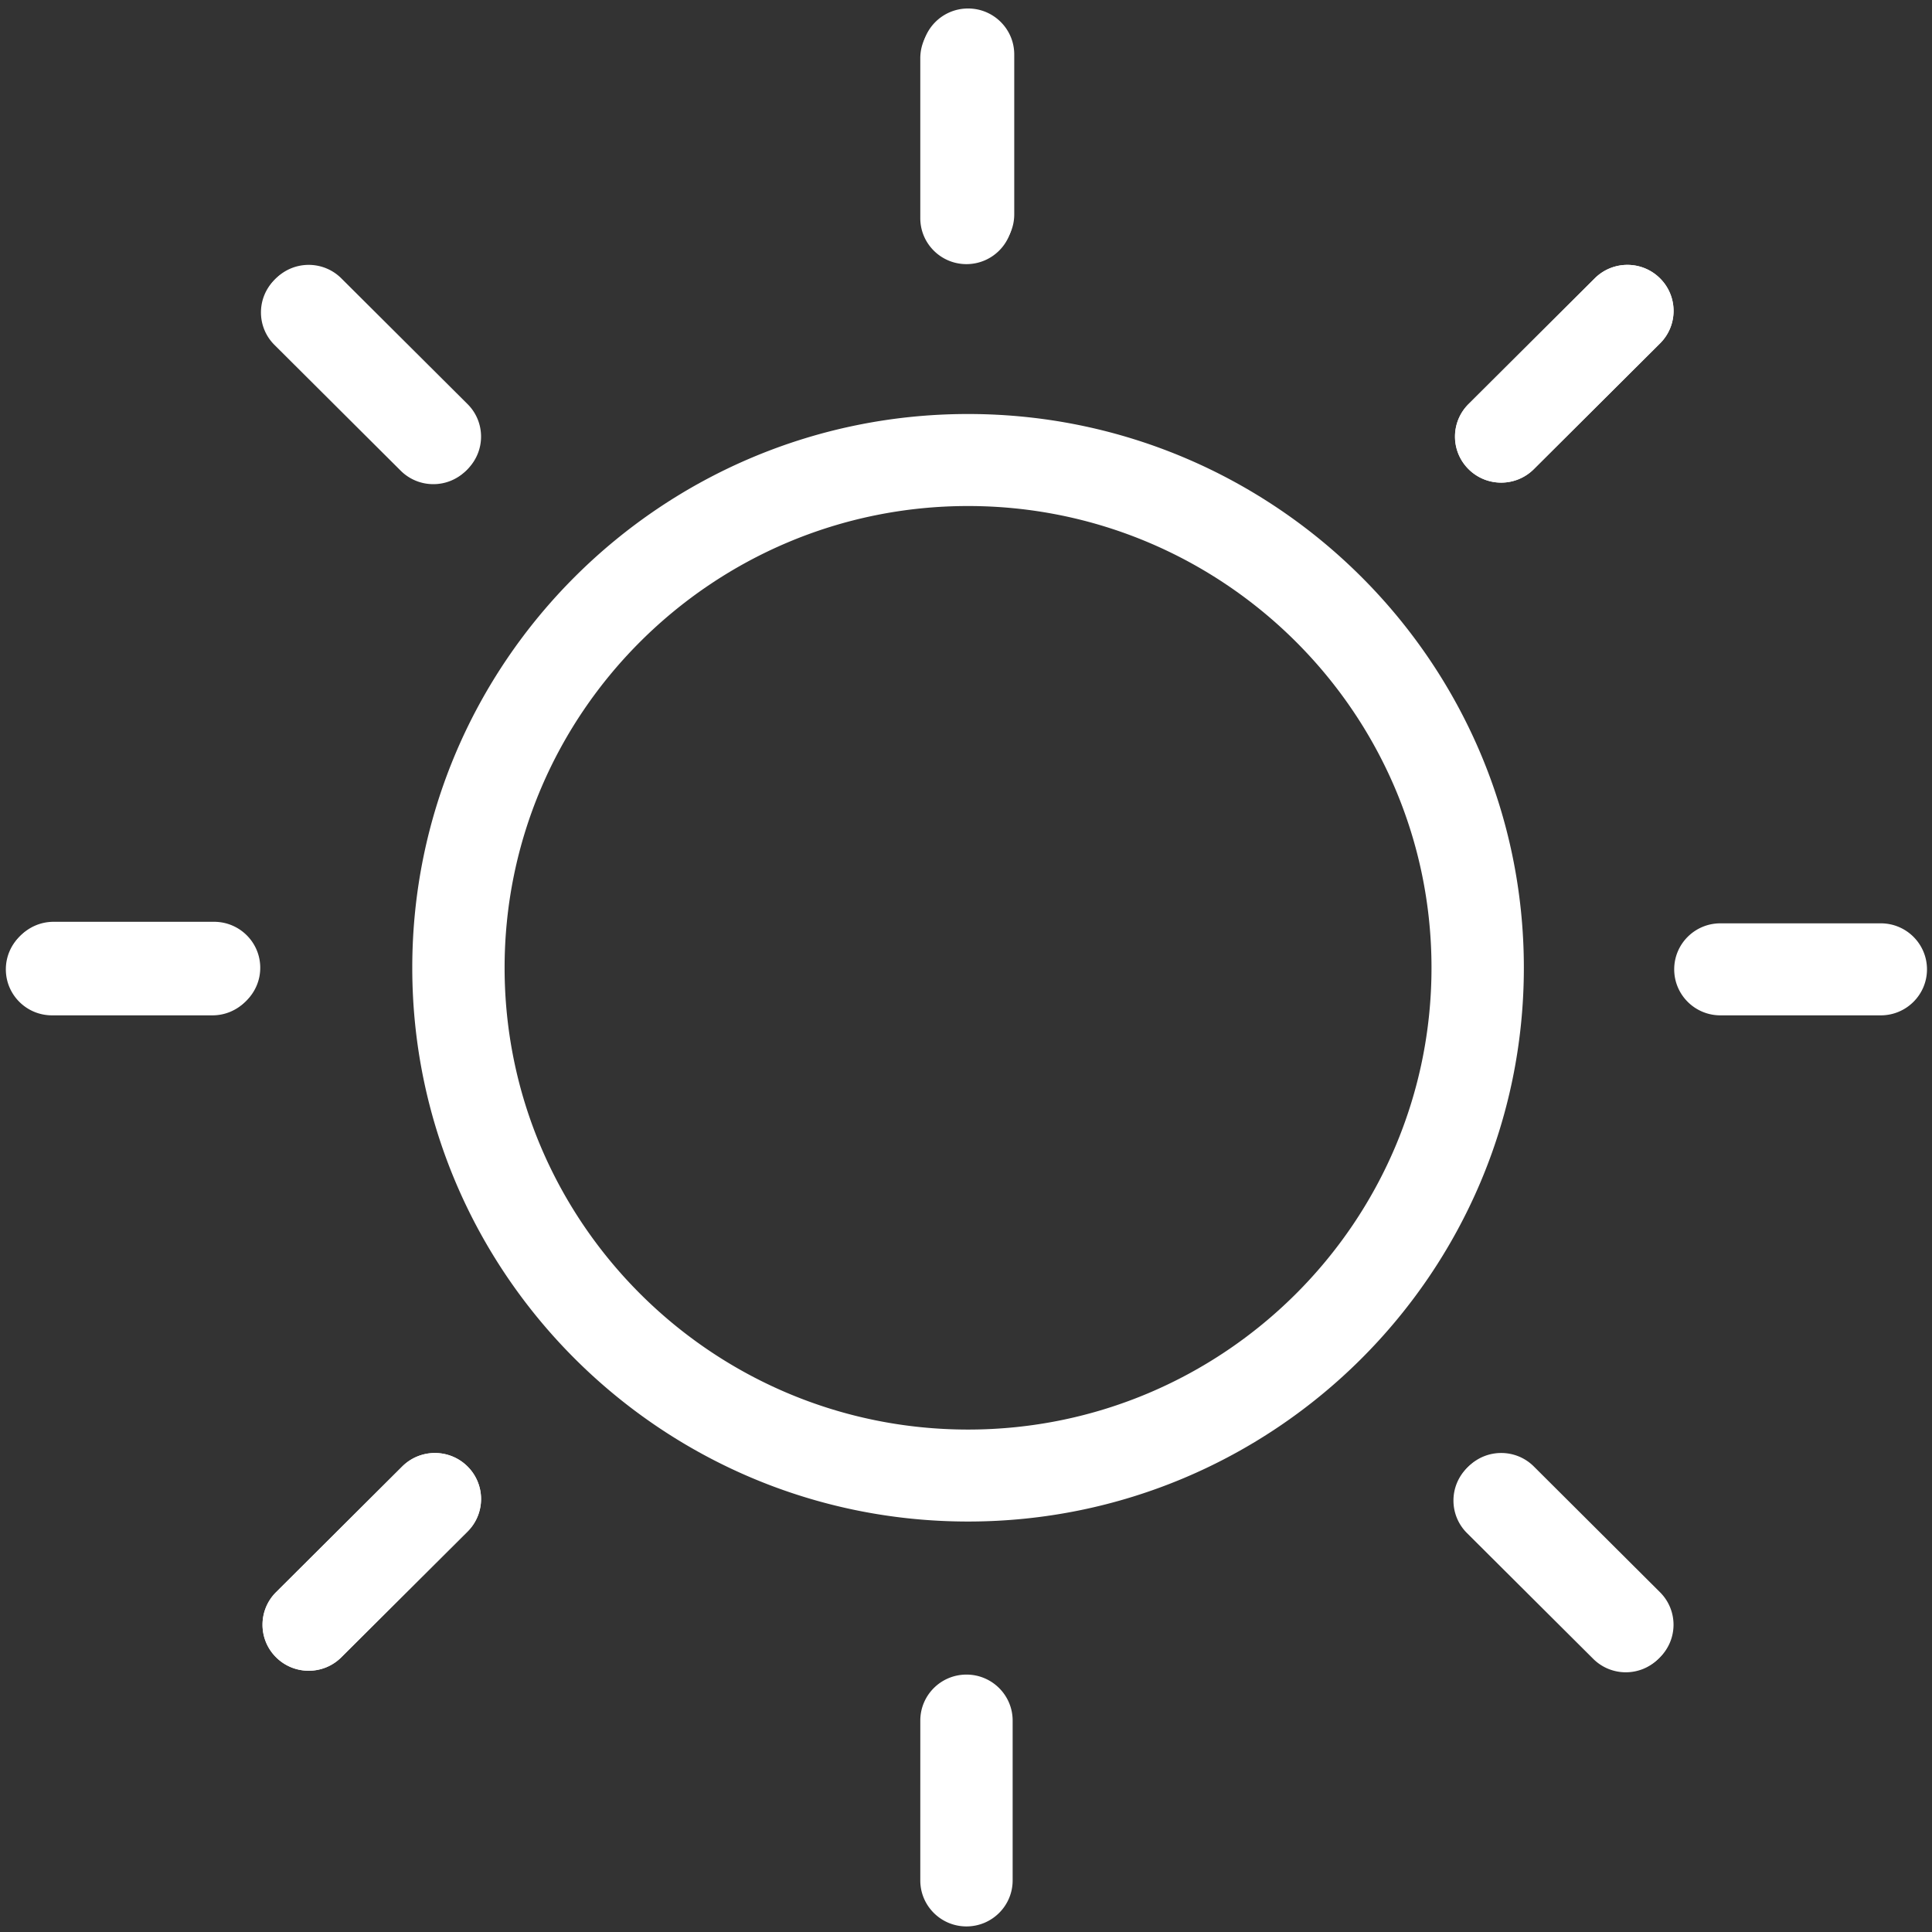 <?xml version="1.0" standalone="no"?><!DOCTYPE svg PUBLIC "-//W3C//DTD SVG 1.1//EN" "http://www.w3.org/Graphics/SVG/1.1/DTD/svg11.dtd"><svg t="1561875820317" class="icon" viewBox="0 0 1024 1024" version="1.1" xmlns="http://www.w3.org/2000/svg" p-id="7765" xmlns:xlink="http://www.w3.org/1999/xlink" width="200" height="200"><rect x="0" y="0" width="1024" height="1024" fill="#333333" stroke="none"/><defs><style type="text/css"></style></defs><path d="M513.096 806.441c-162.438 0-294.586-131.659-294.586-293.513 0-161.835 132.149-293.495 294.586-293.495 162.435 0 294.578 131.659 294.578 293.495 0 161.854-132.143 293.513-294.578 293.513z m0-538.239c-135.443 0-245.646 109.785-245.646 244.729 0 134.96 110.2 244.764 245.646 244.764 135.442 0 245.629-109.804 245.629-244.764 0-134.944-110.188-244.729-245.629-244.729zM513.096 137.993c-13.514 0-24.466-10.92-24.466-24.391V28.875c0-13.471 10.952-24.375 24.466-24.375 13.521 0 24.475 10.904 24.475 24.375v84.728c0 13.47-10.956 24.39-24.475 24.39zM113.459 537.321H28.424c-13.513 0-24.466-10.903-24.466-24.374 0-13.473 10.954-24.375 24.466-24.375h85.036c13.521 0 24.475 10.901 24.475 24.375-0.001 13.471-10.955 24.374-24.476 24.374zM862.541 885.517c-6.27 0-12.537-2.365-17.307-7.135l-66.872-66.639c-9.567-9.536-9.567-24.977 0-34.479 9.556-9.535 25.061-9.535 34.611 0l66.854 66.64c9.569 9.521 9.569 24.958 0 34.479-4.764 4.766-11.034 7.134-17.286 7.134zM230.505 255.798a24.443 24.443 0 0 1-17.306-7.152l-66.89-66.638c-9.553-9.52-9.553-24.958 0-34.478 9.563-9.521 25.05-9.521 34.604 0l66.888 66.638c9.562 9.52 9.562 24.958 0 34.478-4.775 4.768-11.036 7.152-17.296 7.152zM163.6 885.534c-6.26 0-12.529-2.385-17.306-7.152-9.553-9.504-9.553-24.958 0-34.479l66.888-66.64c9.563-9.52 25.05-9.52 34.611 0 9.553 9.521 9.553 24.958 0 34.479l-66.896 66.639a24.406 24.406 0 0 1-17.297 7.153zM795.637 255.798c-6.271 0-12.537-2.384-17.308-7.136-9.567-9.537-9.567-24.958 0-34.478l66.905-66.655c9.555-9.52 25.059-9.52 34.595 0 9.569 9.537 9.569 24.975 0 34.478l-66.889 66.655a24.499 24.499 0 0 1-17.303 7.136z" fill="#ffffff" p-id="7766"></path><path d="M795.67 255.798a24.414 24.414 0 0 1-17.289-7.152c-9.555-9.52-9.555-24.958 0-34.478l66.889-66.638c9.553-9.521 25.041-9.521 34.595 0 9.569 9.52 9.569 24.958 0 34.478l-66.889 66.638c-4.77 4.768-11.037 7.152-17.306 7.152zM163.634 885.517c-6.271 0-12.521-2.365-17.306-7.135-9.563-9.521-9.563-24.958 0-34.479l66.888-66.64c9.562-9.52 25.05-9.52 34.603 0 9.563 9.521 9.563 24.958 0 34.479l-66.888 66.639c-4.776 4.768-11.037 7.136-17.297 7.136zM861.707 886.351c-6.253 0-12.521-2.384-17.289-7.15l-66.889-66.64c-9.554-9.521-9.554-24.957 0-34.479 9.569-9.52 25.041-9.52 34.611 0l66.854 66.639c9.568 9.536 9.568 24.977 0 34.479-4.765 4.767-11.035 7.151-17.287 7.151zM229.672 256.615a24.457 24.457 0 0 1-17.297-7.136l-66.89-66.655c-9.562-9.503-9.562-24.958 0-34.478 9.555-9.52 25.042-9.52 34.604 0L246.978 215c9.563 9.503 9.563 24.958 0 34.478a24.469 24.469 0 0 1-17.306 7.137zM512.238 1021.044c-13.513 0-24.466-10.92-24.466-24.374l0.008-84.728c0-13.473 10.962-24.375 24.466-24.375 13.521 0 24.476 10.921 24.476 24.375v84.728c-0.002 13.471-10.972 24.374-24.484 24.374zM512.238 139.994c-13.513 0-24.466-10.903-24.466-24.375V30.892c0-13.471 10.954-24.391 24.466-24.391 13.513 0 24.482 10.92 24.482 24.391v84.727c0 13.471-10.97 24.375-24.482 24.375zM112.6 538.155H27.565c-13.521 0-24.466-10.92-24.466-24.375 0-13.473 10.945-24.393 24.466-24.393H112.6c13.521 0 24.477 10.92 24.477 24.393-0.002 13.455-10.956 24.375-24.477 24.375zM996.866 538.155h-85.025c-13.538 0-24.477-10.938-24.477-24.394 0-13.471 10.954-24.374 24.477-24.374h85.025c13.521 0 24.477 10.92 24.477 24.393 0 13.455-10.97 24.375-24.477 24.375z" fill="#ffffff" p-id="7767"></path></svg>
